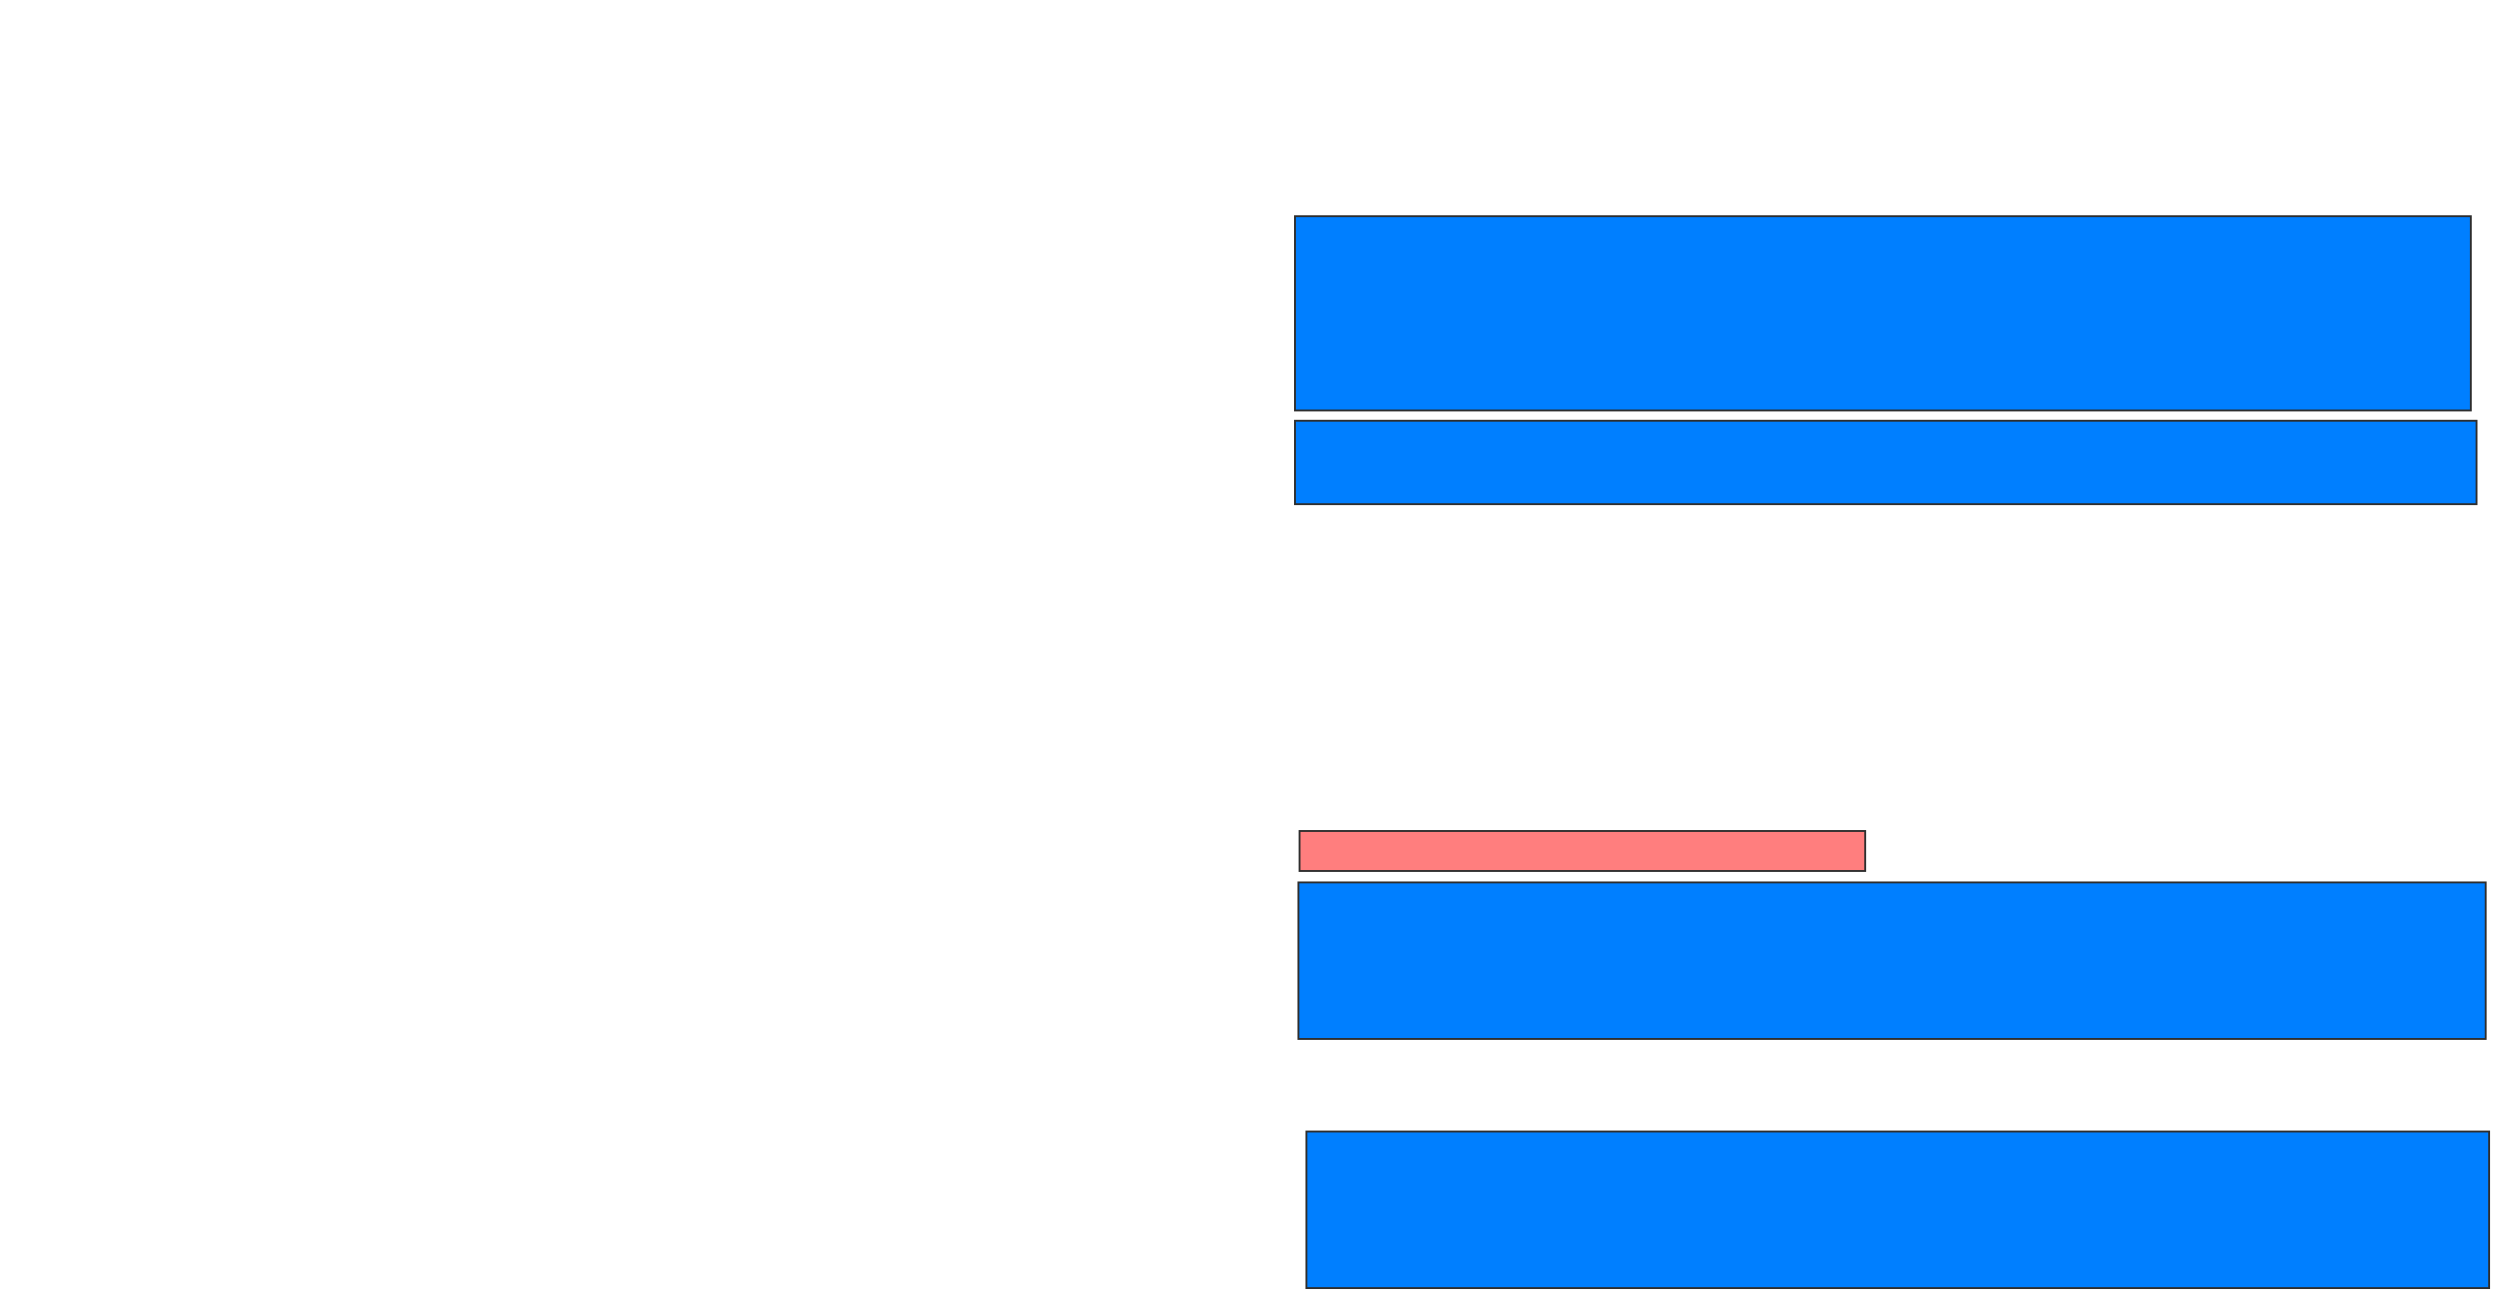 <svg xmlns="http://www.w3.org/2000/svg" width="1334" height="695">
 <!-- Created with Image Occlusion Enhanced -->
 <g>
  <title>Labels</title>
 </g>
 <g>
  <title>Masks</title>
  <rect id="c8a762a9cdaf4e8fbba0b47d1cbde944-ao-1" height="103.659" width="627.439" y="115.366" x="691" stroke="#2D2D2D" fill="#007fff"/>
  <rect id="c8a762a9cdaf4e8fbba0b47d1cbde944-ao-2" height="44.512" width="630.488" y="224.512" x="691" stroke="#2D2D2D" fill="#007fff"/>
  <rect id="c8a762a9cdaf4e8fbba0b47d1cbde944-ao-3" height="21.341" width="301.829" y="443.415" x="693.439" stroke="#2D2D2D" fill="#FF7E7E" class="qshape"/>
  <rect id="c8a762a9cdaf4e8fbba0b47d1cbde944-ao-4" height="83.537" width="633.537" y="470.854" x="692.829" stroke="#2D2D2D" fill="#007fff"/>
  <rect id="c8a762a9cdaf4e8fbba0b47d1cbde944-ao-5" height="83.537" width="631.098" y="603.78" x="697.098" stroke="#2D2D2D" fill="#007fff"/>
 </g>
</svg>